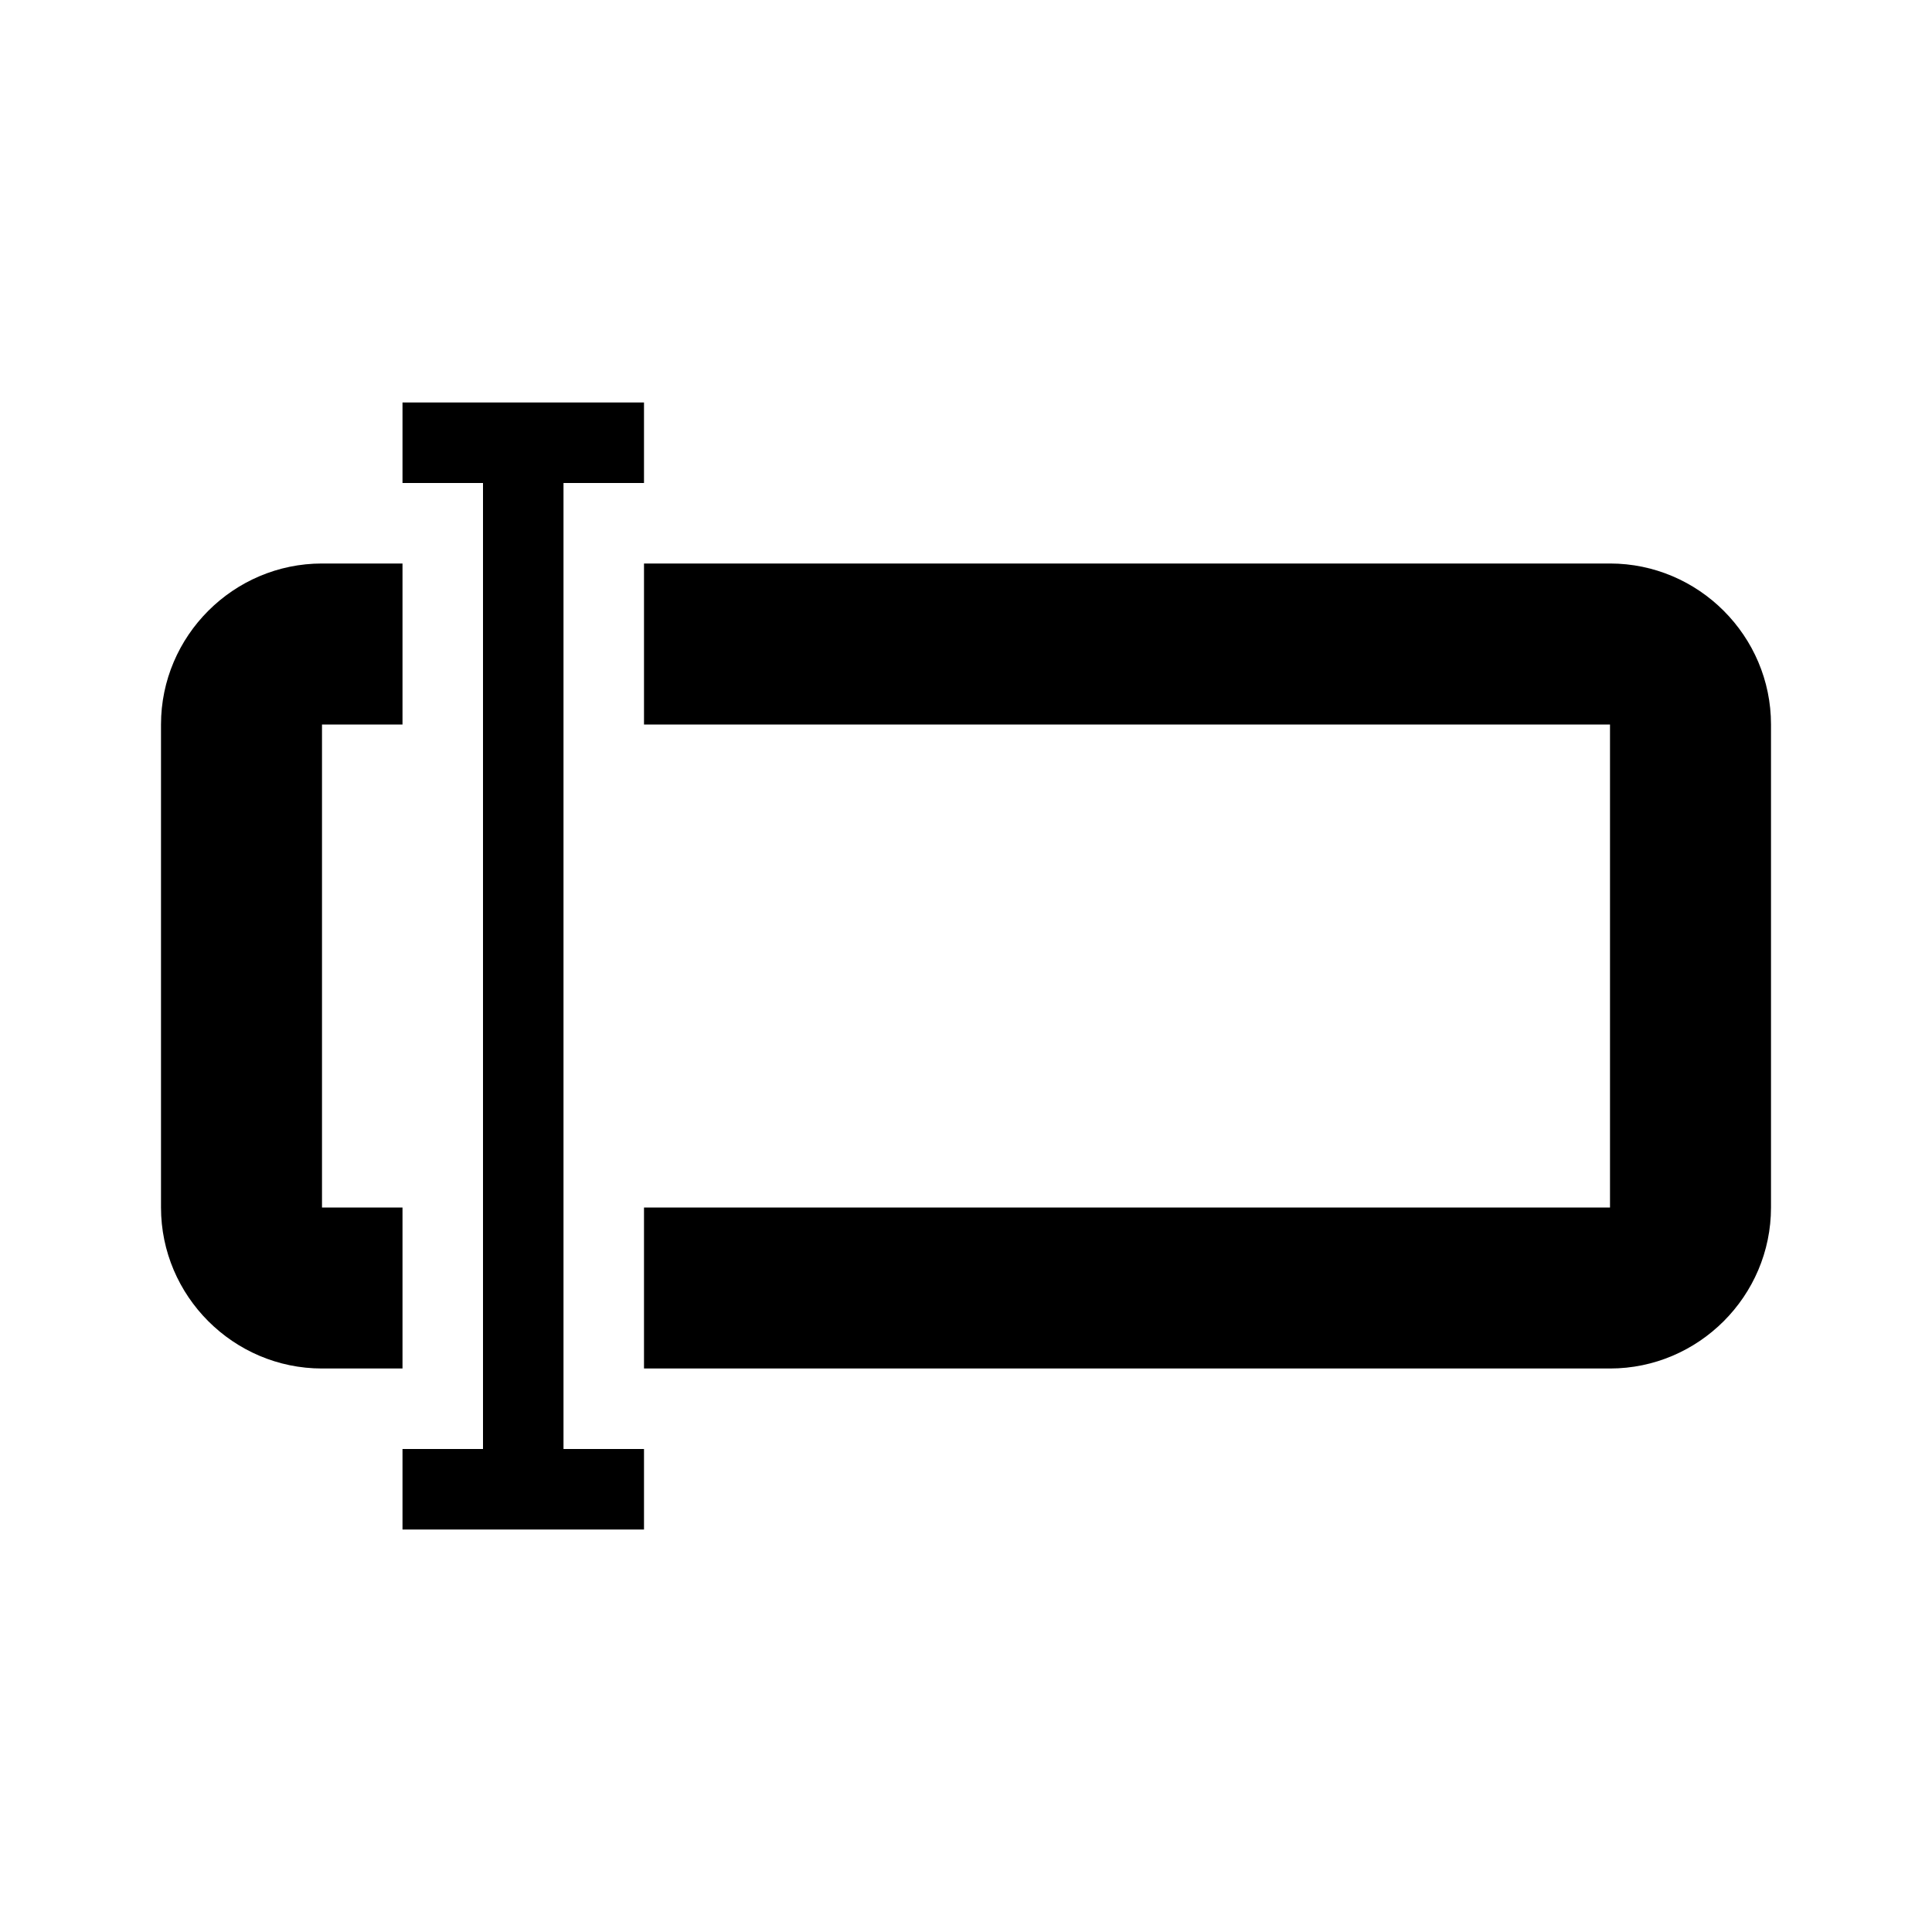 <svg xmlns="http://www.w3.org/2000/svg" width="24" height="24" fill="currentColor" class="mi-outline mi-text-input" viewBox="0 0 24 24">
  <path d="M7 18h1v1H5v-1h1V6H5V5h3v1H7zm-2-3H4V9h1V7H4c-1.1 0-2 .9-2 2v6c0 1.1.9 2 2 2h1zm3-8v2h12v6H8v2h12c1.1 0 2-.9 2-2V9c0-1.1-.9-2-2-2z"/>
</svg>
